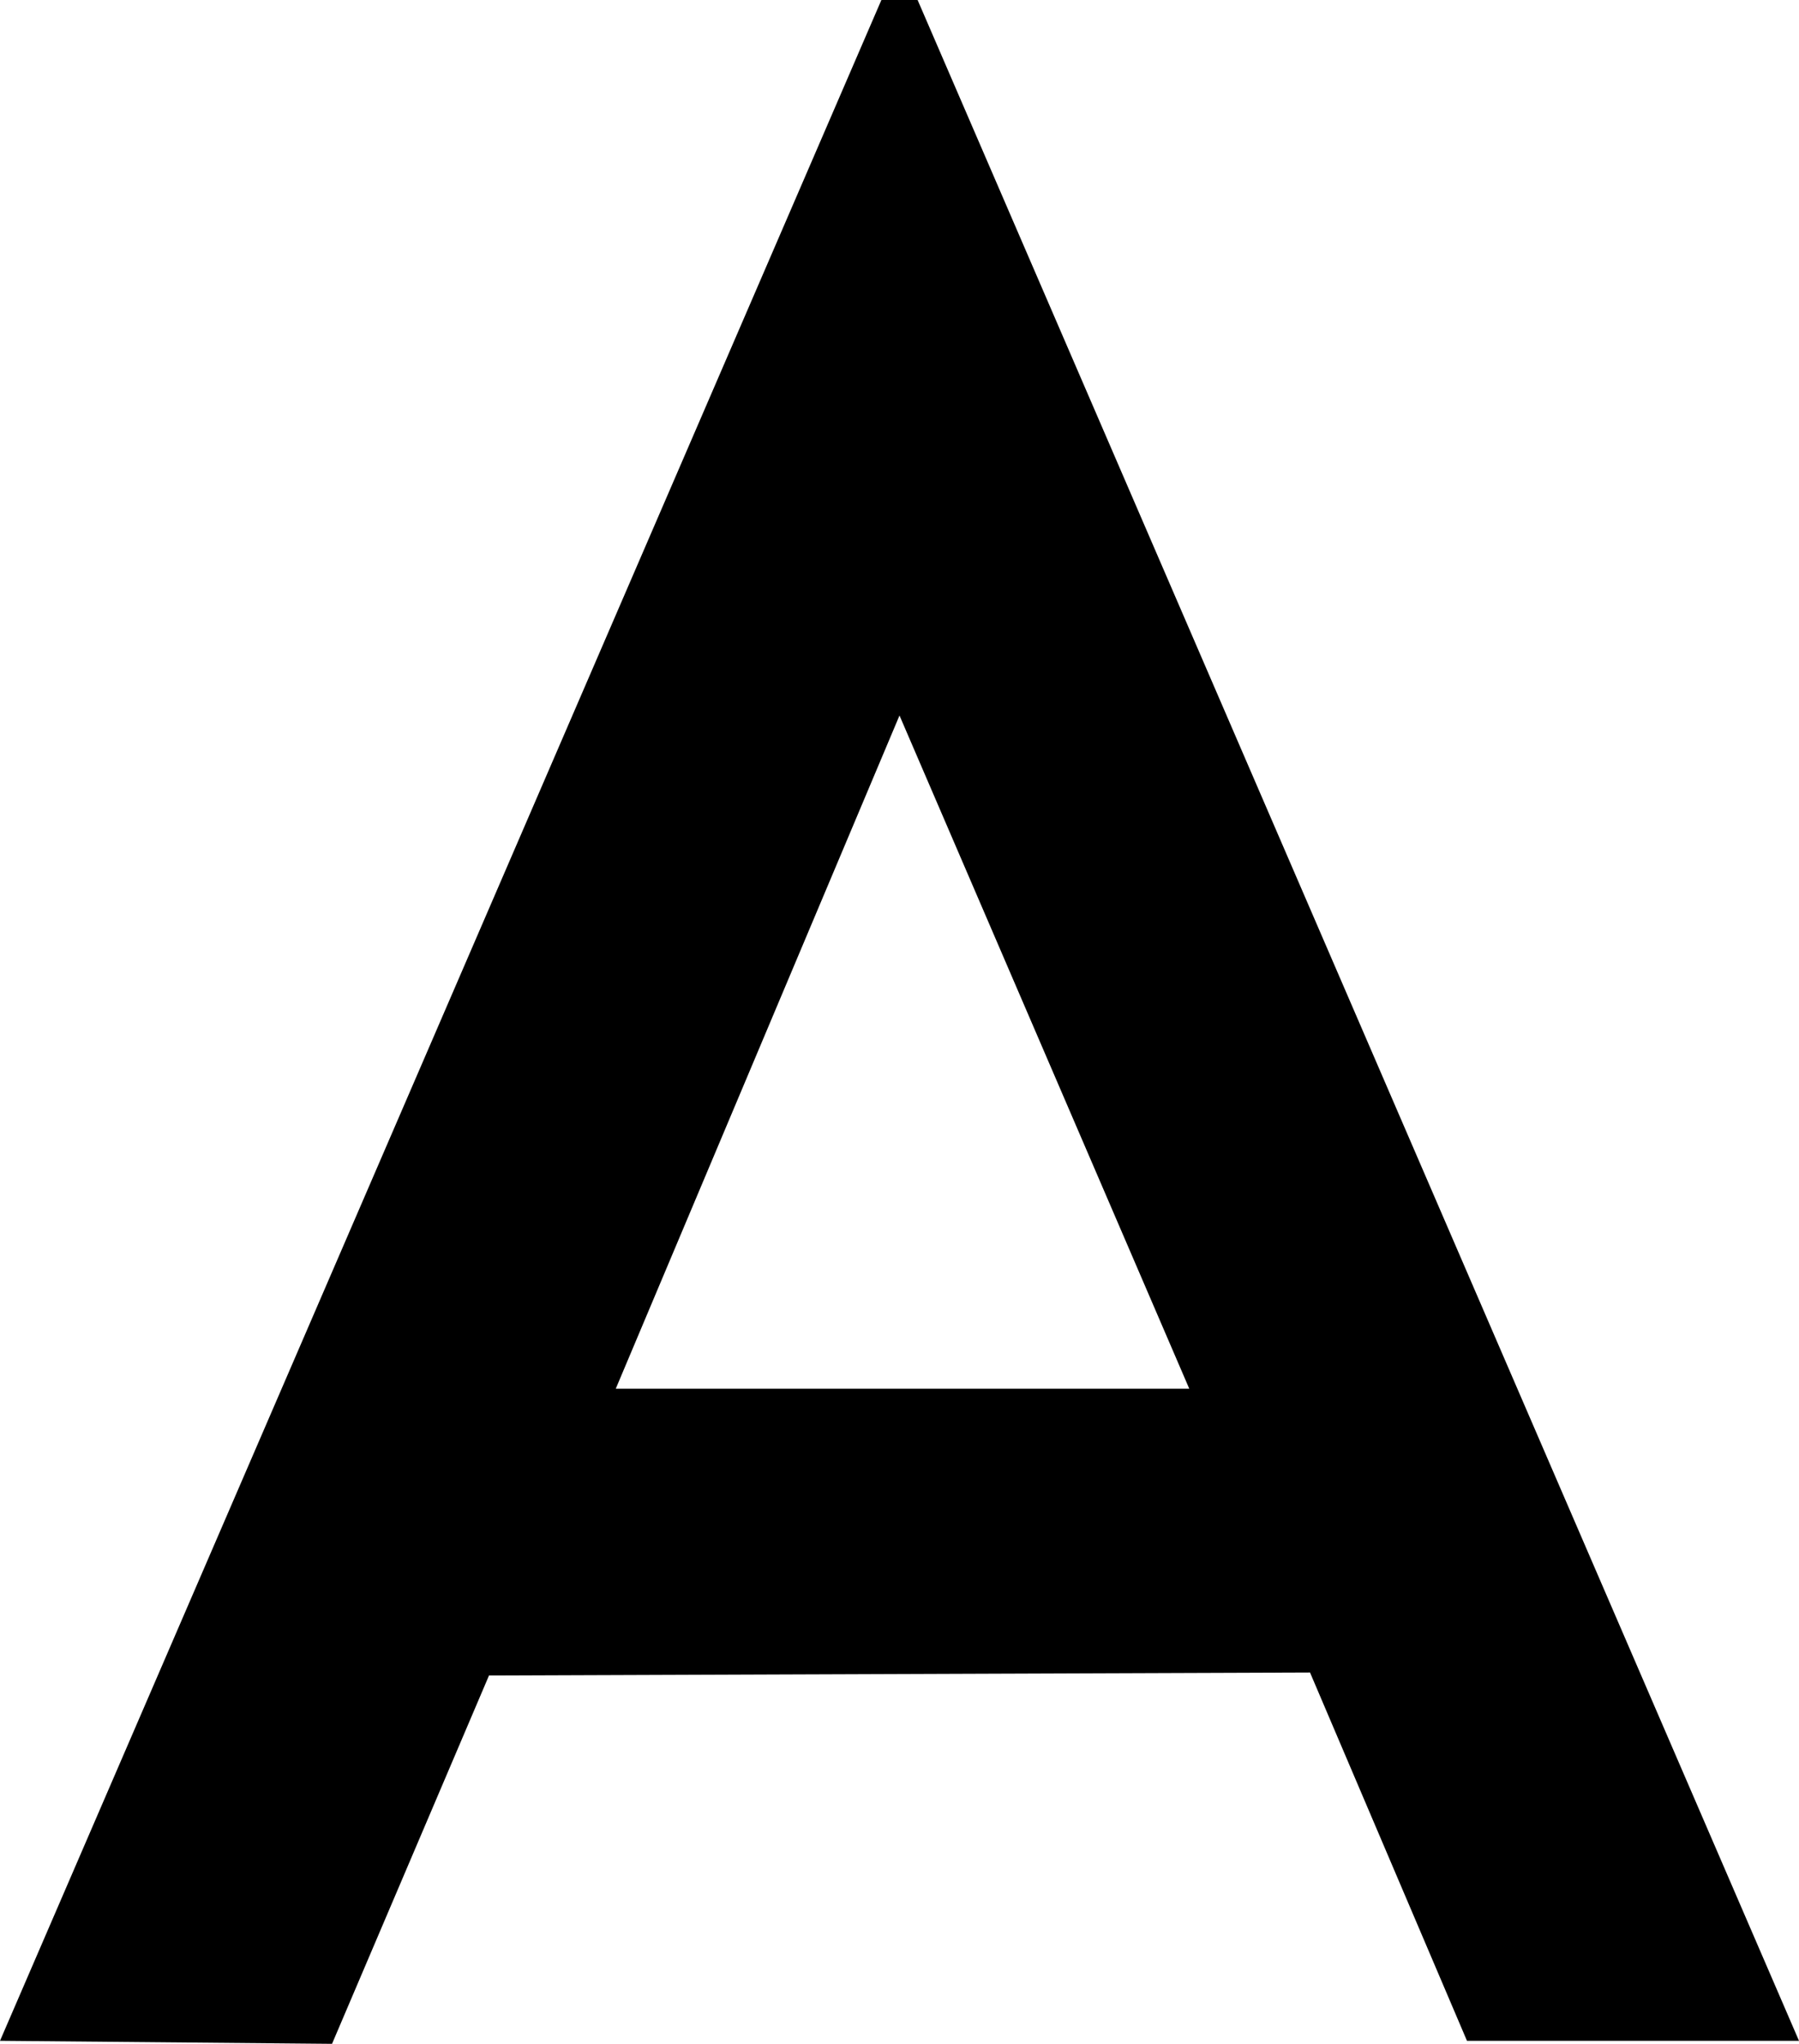 <svg xmlns="http://www.w3.org/2000/svg" viewBox="0 0 596 677"><title>Asset 1</title><g id="Layer_2" data-name="Layer 2"><g id="Layer_2-2" data-name="Layer 2"><path d="M304,0H292L0,676l110,1,52-122,272-1,52,122H596ZM204,460l94-223,96,223Z"/></g></g></svg>